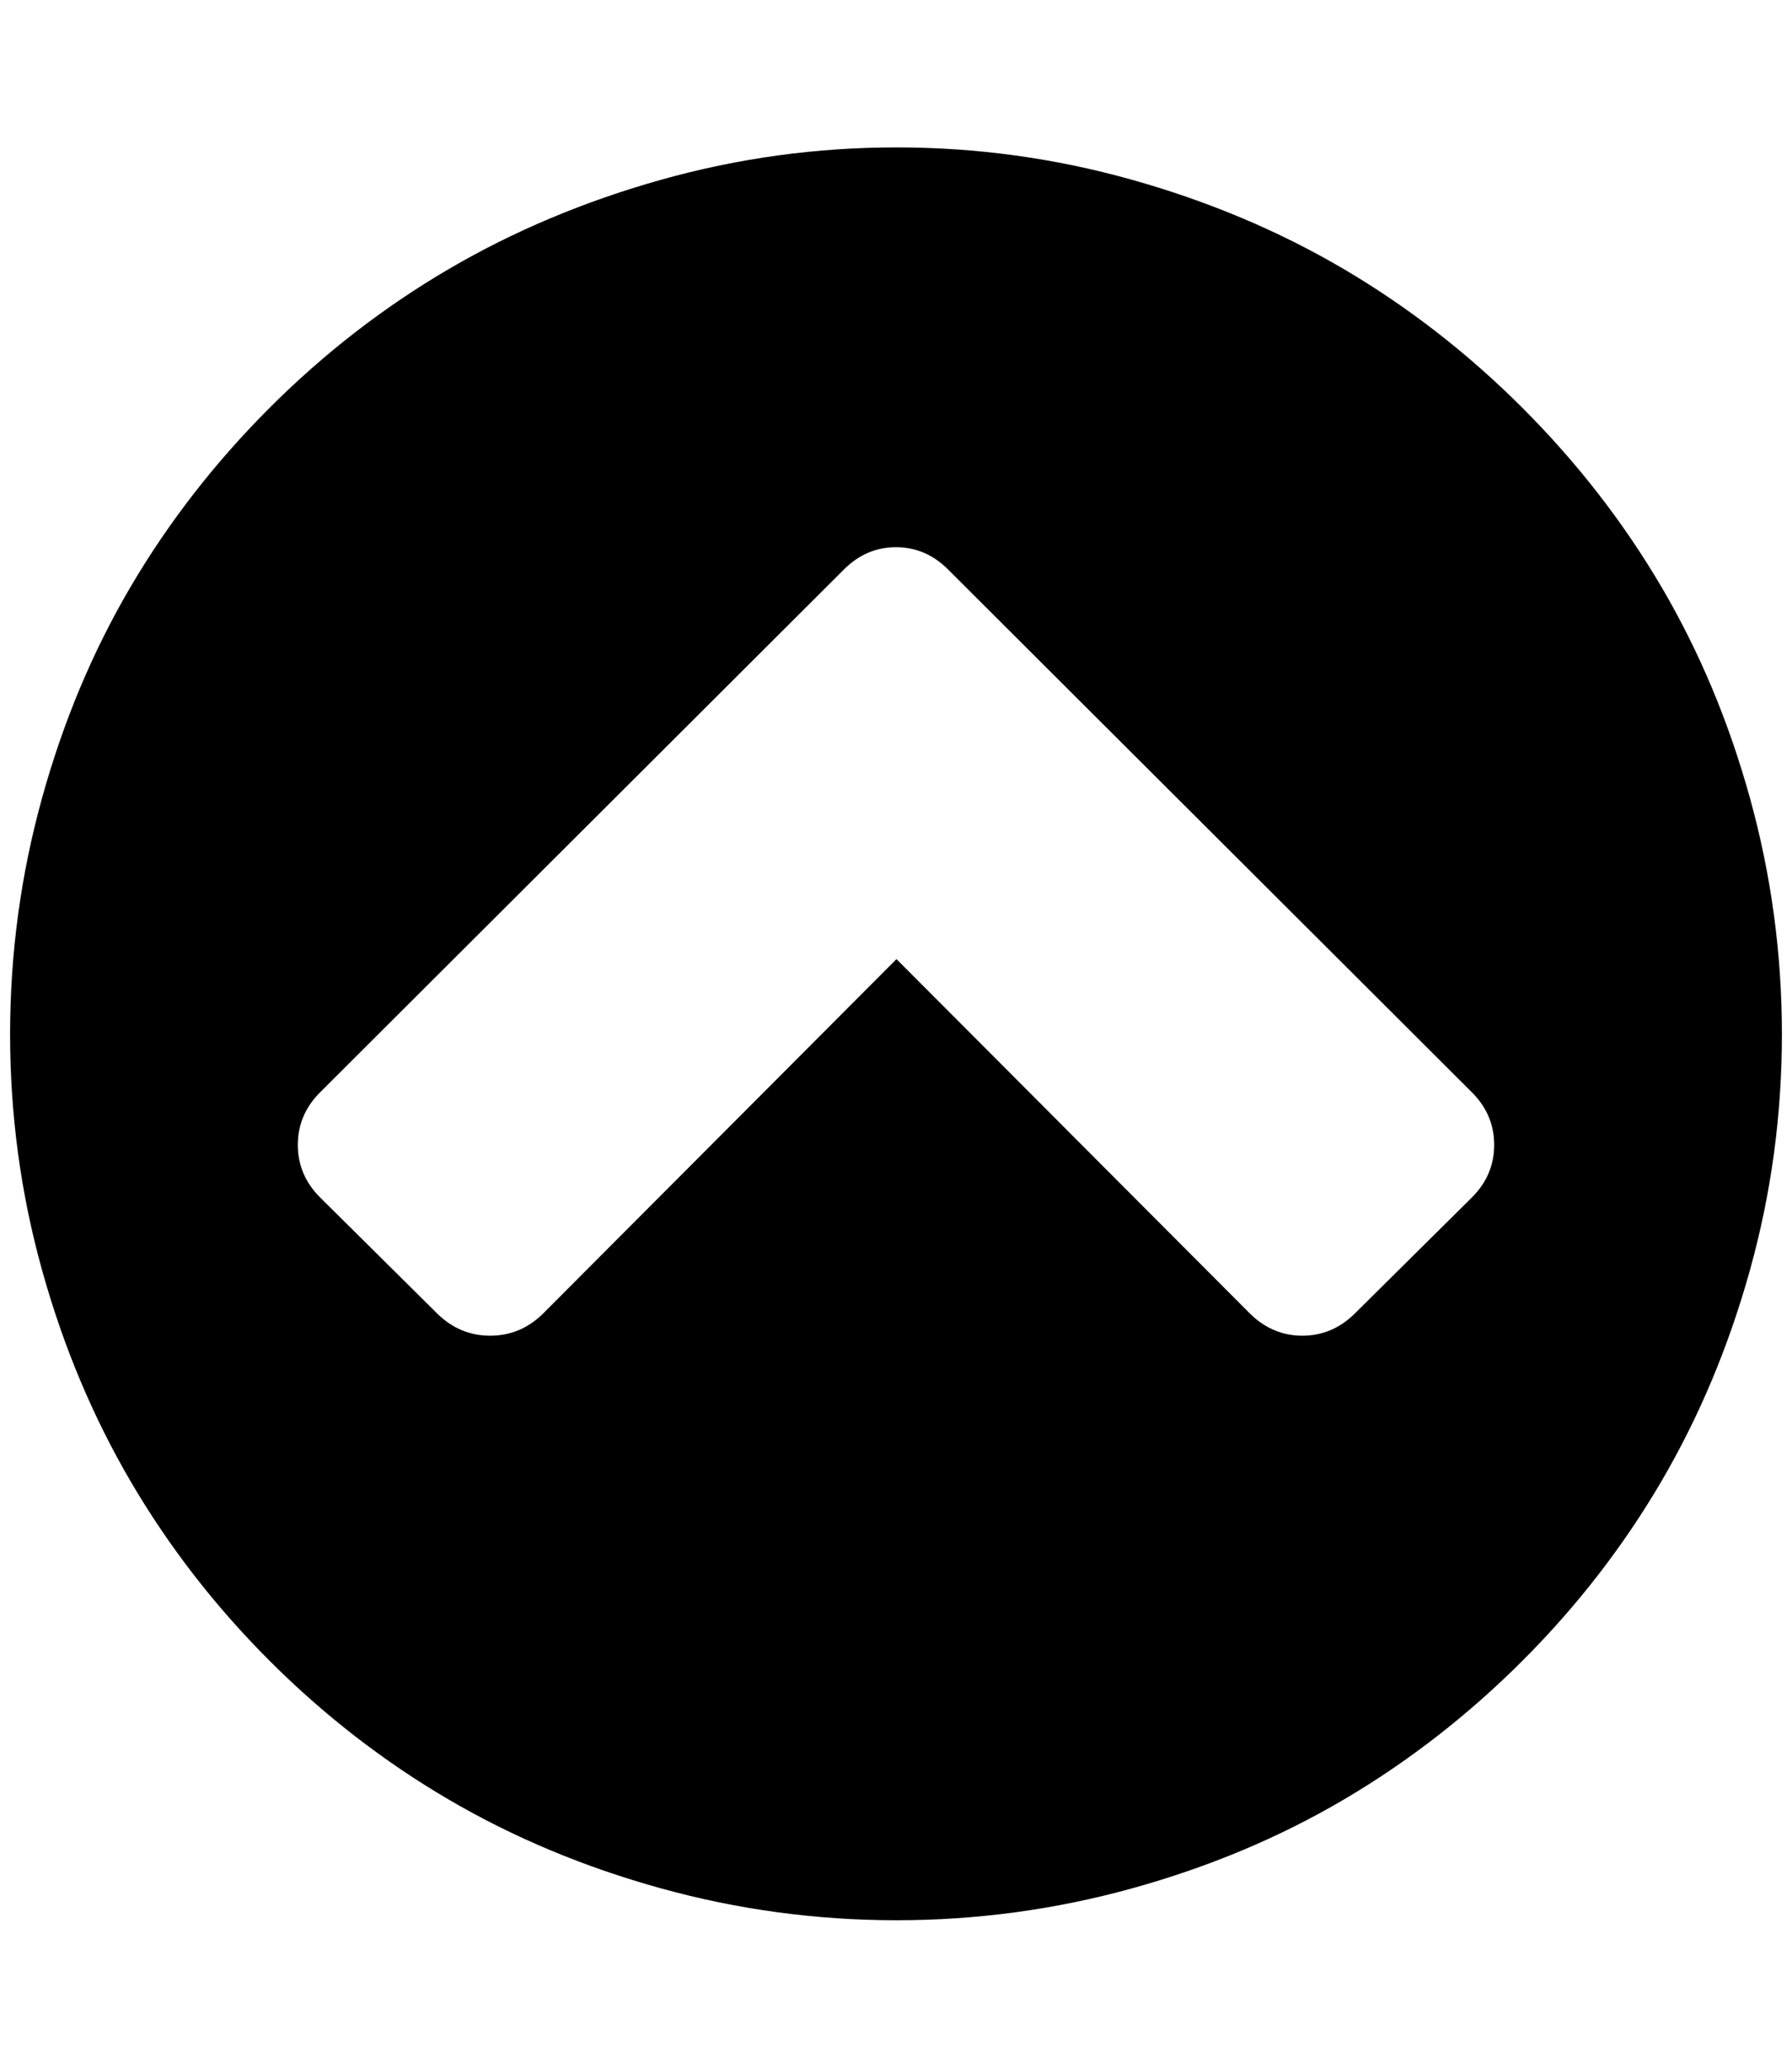 <?xml version="1.0" standalone="no"?>
<!DOCTYPE svg PUBLIC "-//W3C//DTD SVG 1.1//EN" "http://www.w3.org/Graphics/SVG/1.1/DTD/svg11.dtd" >
<svg xmlns="http://www.w3.org/2000/svg" xmlns:xlink="http://www.w3.org/1999/xlink" version="1.1" viewBox="-10 0 1775 2048">
   <path fill="currentColor"
d="M1331 1302l117 -116q22 -22 22 -52t-22 -52l-519 -518q-22 -22 -51.5 -22t-51.5 22l-519 518q-22 22 -22 52t22 52l117 116q22 21 51.5 21t51.5 -21l351 -352l351 352q22 21 51 21t51 -21zM1755 1024.5q0 119.5 -31.5 233t-88 210t-137.5 177.5t-177 137.5t-210 88
t-233 31.5t-233 -31.5t-210.5 -88t-177.5 -137.5t-137.5 -177.5t-88 -210t-31.5 -233t31.5 -233.5t88 -210t137.5 -177t177.5 -137.5t210.5 -88.5t233 -32t233 32t210 88.5t177 137.5t137.5 177t88 210t31.5 233.5z" />
</svg>

